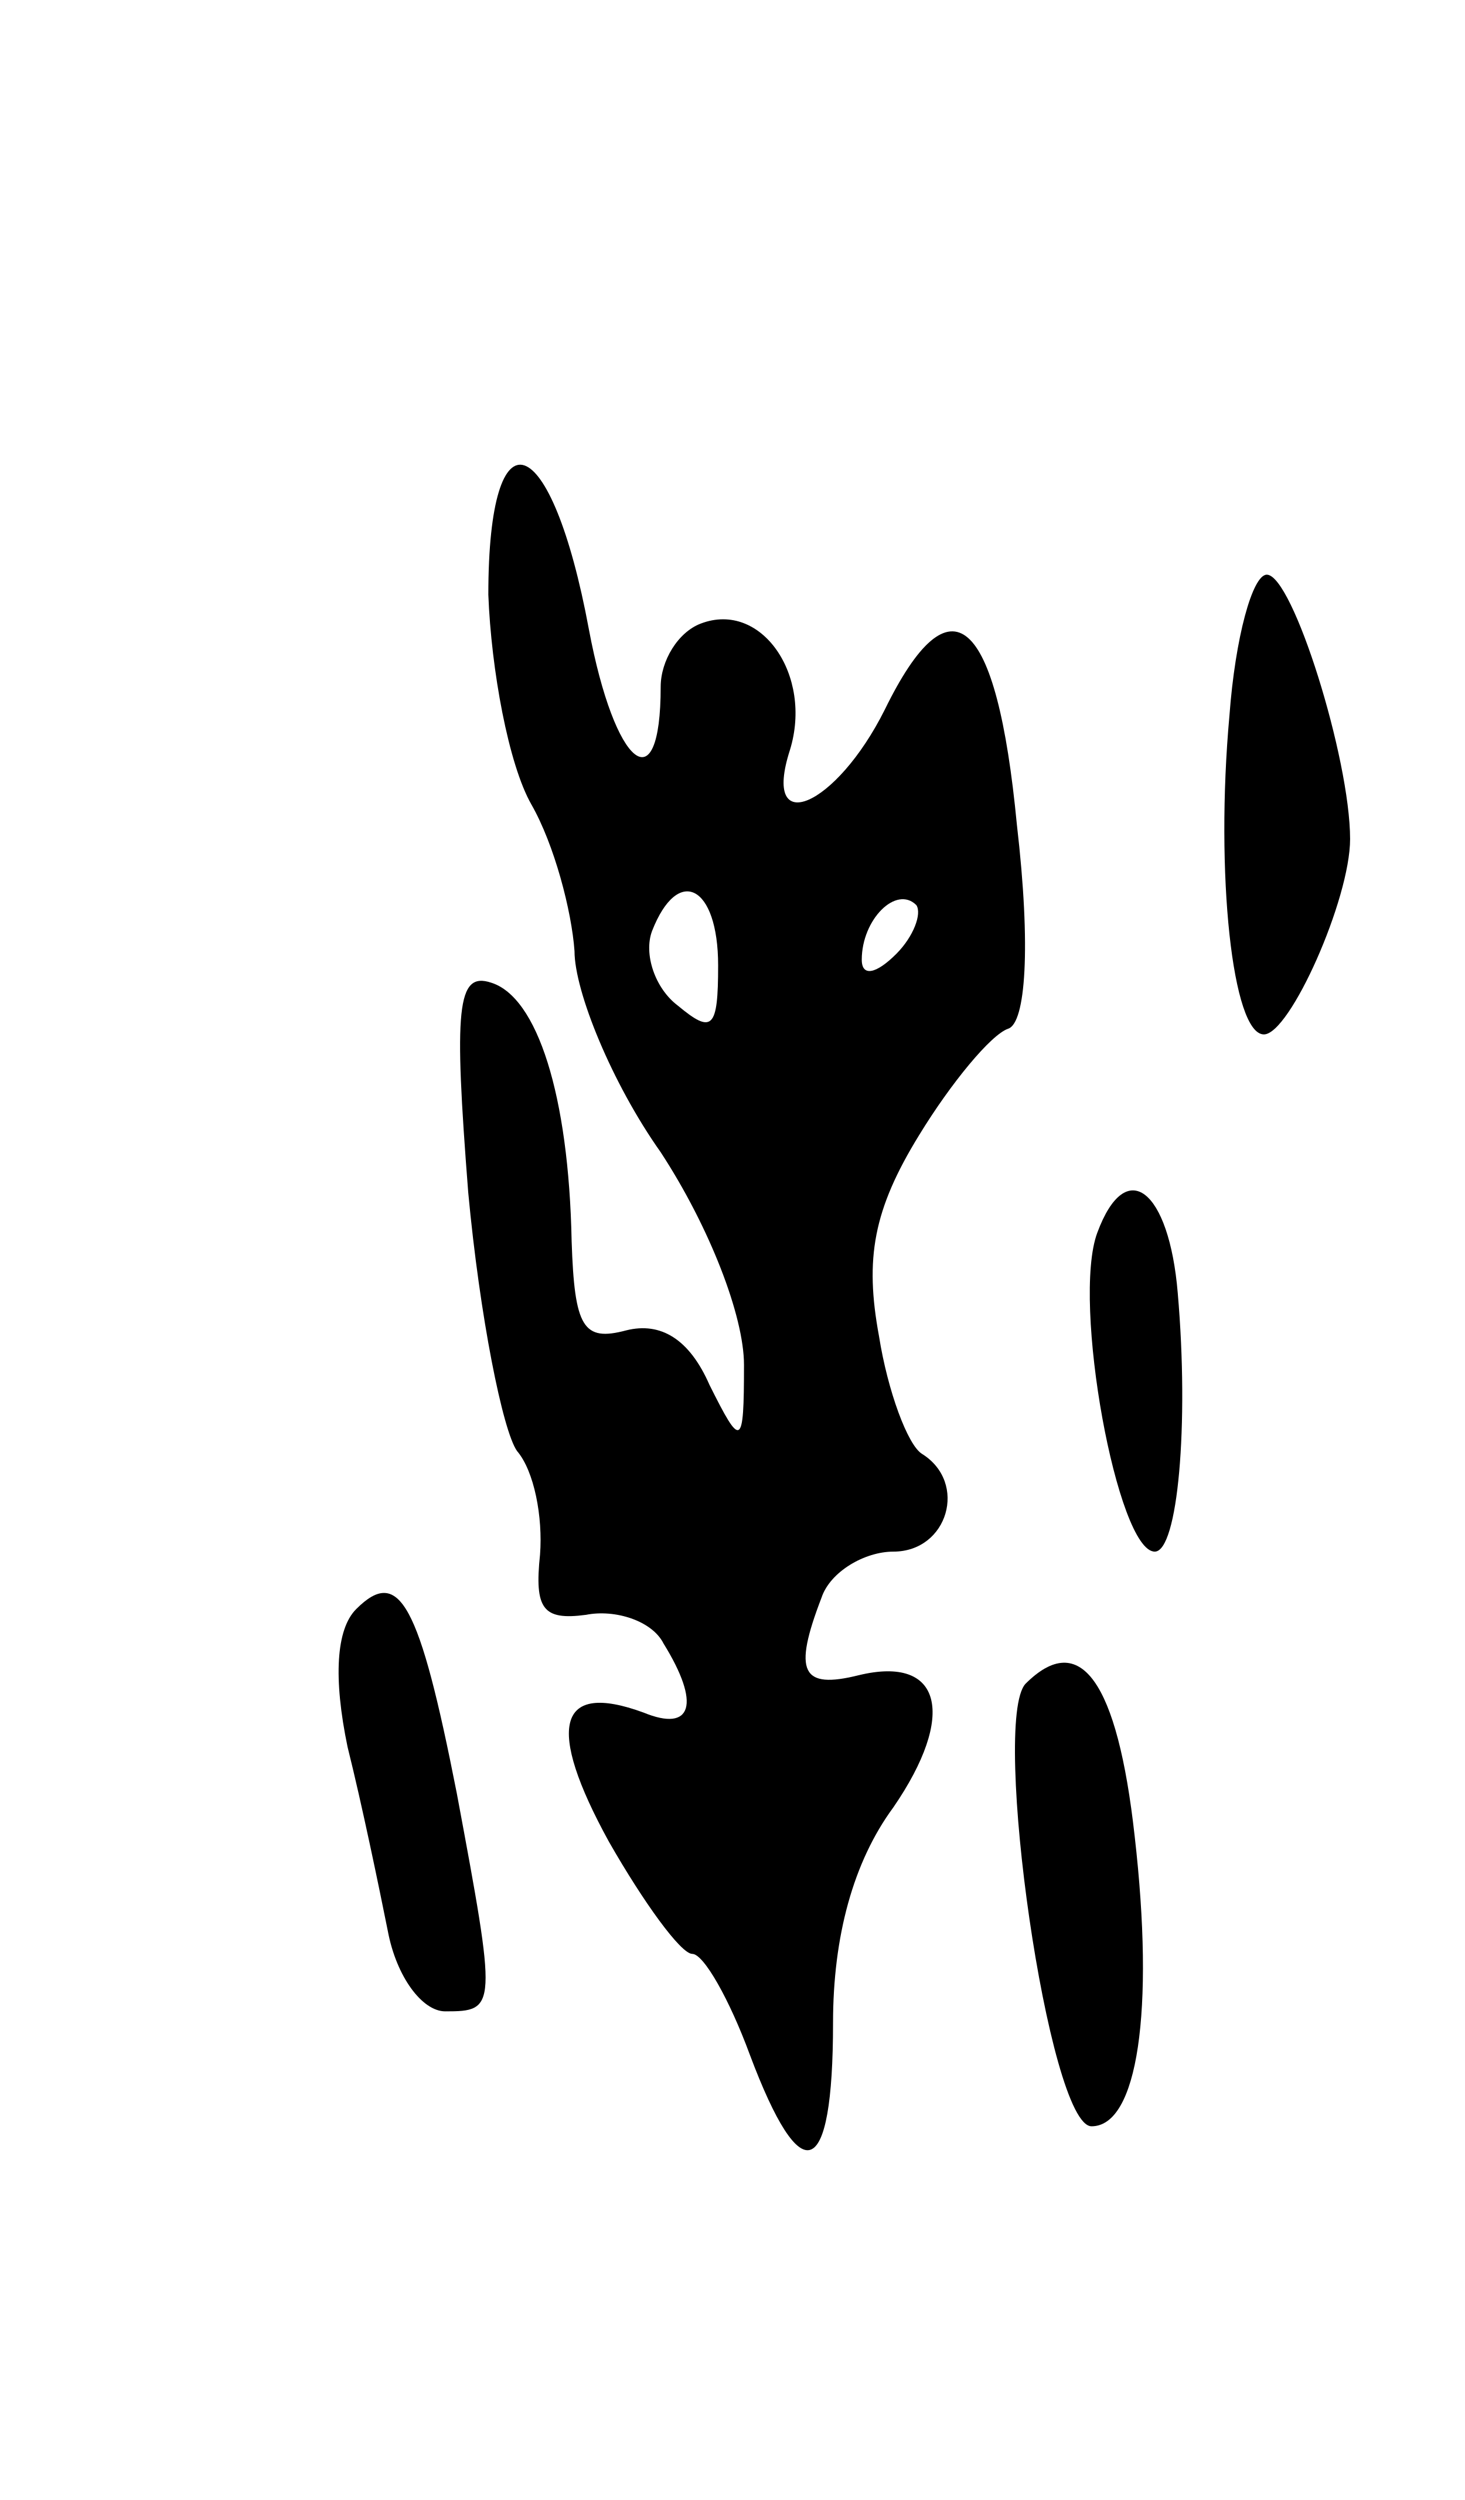 <svg version="1.0" xmlns="http://www.w3.org/2000/svg"
 width="51pt" height="87pt" viewBox="0 0 51 87"
 preserveAspectRatio="xMidYMid meet">
<g transform="translate(0,87) scale(0.1,-0.1)"
fill="#000000" stroke="none">
<path d="M170 663 c1 -26 7 -59 15 -73 8 -14 14 -37 15 -51 0 -14 13 -46 30
-70 17 -26 29 -57 29 -74 0 -29 -1 -29 -12 -7 -7 16 -17 22 -29 19 -15 -4 -18
1 -19 31 -1 51 -12 85 -28 90 -12 4 -13 -9 -8 -73 4 -43 12 -83 17 -90 6 -7 9
-23 8 -36 -2 -19 1 -23 16 -21 10 2 23 -2 27 -10 13 -21 10 -31 -7 -24 -30 11
-34 -5 -12 -45 12 -21 25 -39 29 -39 4 0 13 -16 20 -35 18 -48 29 -44 29 11 0
30 7 56 21 75 22 32 17 53 -12 46 -20 -5 -23 1 -13 27 3 9 15 16 25 16 19 0
26 24 10 34 -5 3 -12 22 -15 41 -5 27 -2 44 14 70 11 18 25 35 31 37 6 2 8 28
3 71 -7 73 -23 87 -46 40 -17 -34 -43 -45 -33 -14 8 26 -10 52 -31 44 -8 -3
-14 -13 -14 -22 0 -41 -16 -28 -25 20 -13 70 -35 78 -35 12z m80 -129 c0 -22
-2 -24 -14 -14 -8 6 -12 18 -9 26 9 23 23 16 23 -12z m62 4 c-7 -7 -12 -8 -12
-2 0 14 12 26 19 19 2 -3 -1 -11 -7 -17z"/>
<path d="M428 621 c-5 -55 1 -111 12 -111 9 0 30 47 30 68 0 28 -20 92 -29 92
-5 0 -11 -22 -13 -49z"/>
<path d="M382 441 c-9 -24 7 -111 20 -111 8 0 12 44 8 90 -3 36 -18 48 -28 21z"/>
<path d="M124 310 c-7 -7 -8 -24 -3 -48 5 -20 11 -49 14 -64 3 -16 12 -28 20
-28 18 0 18 1 4 76 -13 66 -20 79 -35 64z"/>
<path d="M357 284 c-12 -13 8 -154 23 -154 16 0 22 40 15 101 -6 54 -19 72
-38 53z"/>
</g>
</svg>
